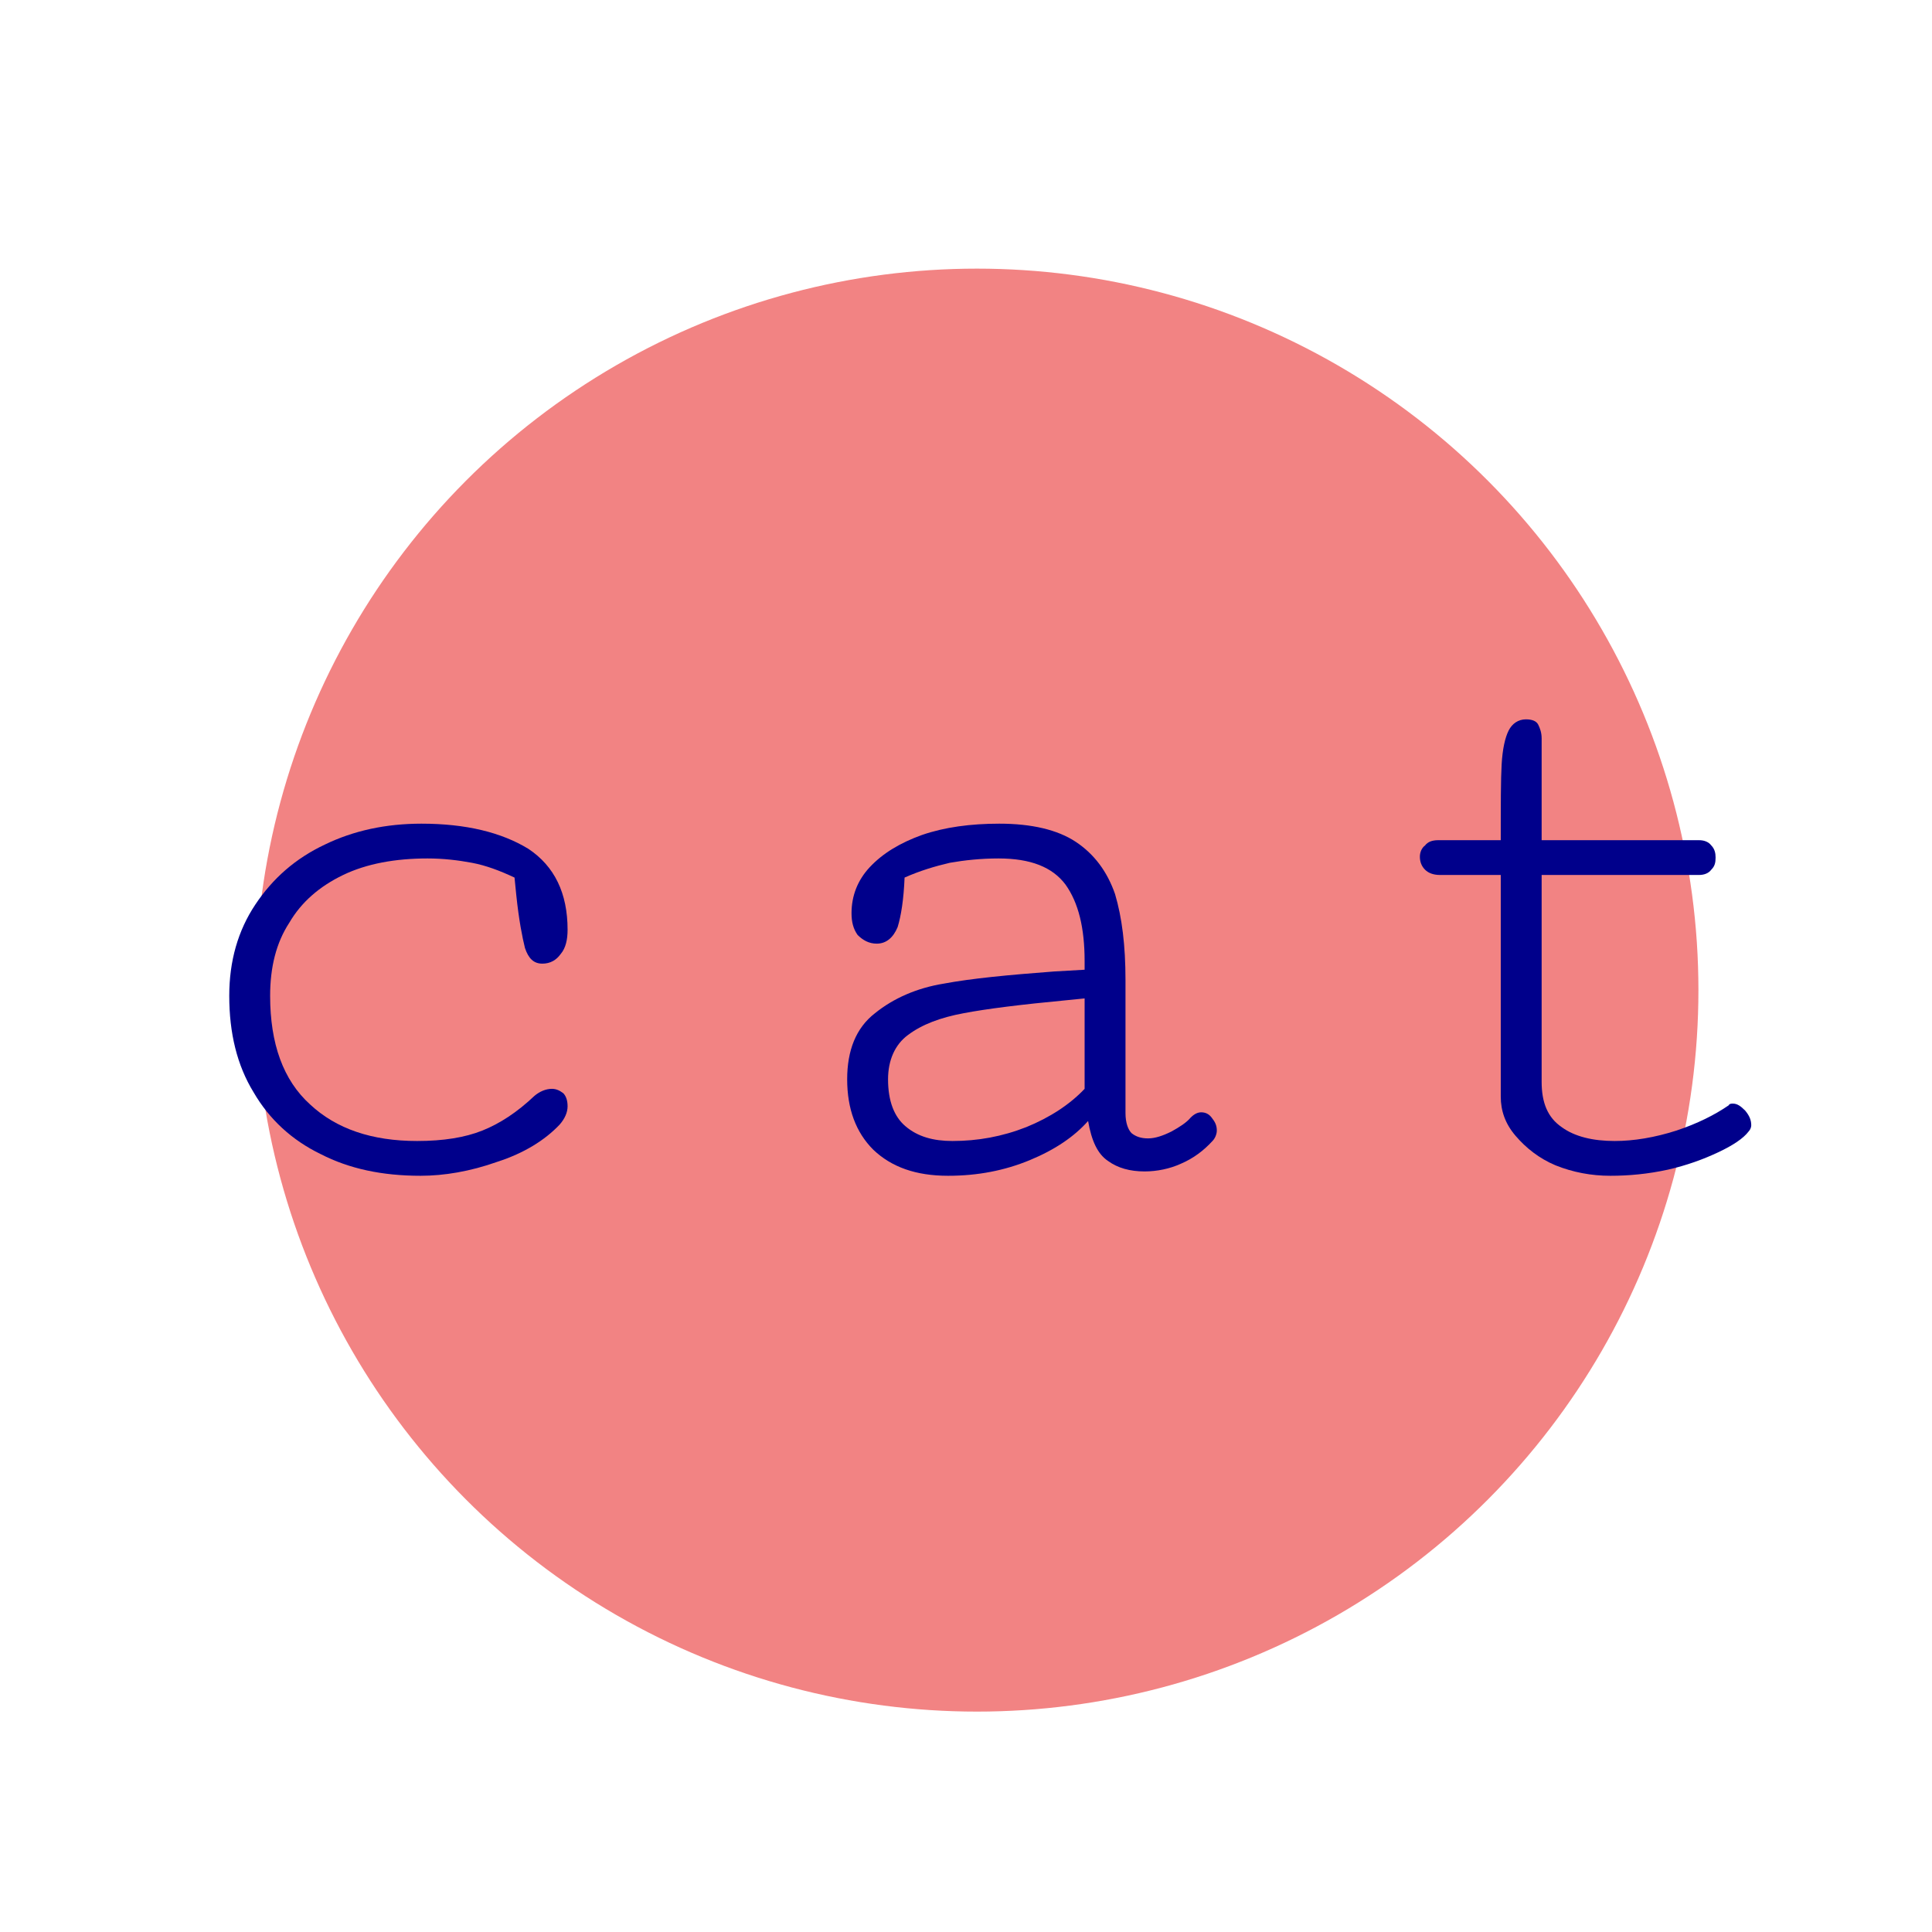 <?xml version="1.0" encoding="UTF-8" standalone="no"?>
<!DOCTYPE svg PUBLIC "-//W3C//DTD SVG 1.1//EN" "http://www.w3.org/Graphics/SVG/1.1/DTD/svg11.dtd">
<svg width="100%" height="100%" viewBox="0 0 200 200" version="1.1" xmlns="http://www.w3.org/2000/svg" xmlns:xlink="http://www.w3.org/1999/xlink" xml:space="preserve" xmlns:serif="http://www.serif.com/" style="fill-rule:evenodd;clip-rule:evenodd;stroke-linejoin:round;stroke-miterlimit:2;">
    <g transform="matrix(1,0,0,1,-4.741,-7.575)">
        <circle cx="105.873" cy="110.072" r="74.688" style="fill:rgb(242,131,131);"/>
    </g>
    <g transform="matrix(1.091,0,0,1,-21.195,-3.575)">
        <g>
            <g transform="matrix(82.526,0,0,90,33.835,124.571)">
                <path d="M0.089,-0.199C0.089,-0.156 0.098,-0.119 0.117,-0.088C0.135,-0.057 0.161,-0.033 0.194,-0.017C0.227,0 0.265,0.008 0.309,0.008C0.336,0.008 0.366,0.003 0.397,-0.008C0.428,-0.018 0.452,-0.033 0.469,-0.051C0.475,-0.058 0.478,-0.065 0.478,-0.072C0.478,-0.079 0.476,-0.084 0.473,-0.087C0.469,-0.09 0.465,-0.092 0.46,-0.092C0.453,-0.092 0.446,-0.089 0.44,-0.084C0.42,-0.065 0.4,-0.052 0.38,-0.044C0.36,-0.036 0.335,-0.032 0.305,-0.032C0.253,-0.032 0.212,-0.046 0.182,-0.074C0.151,-0.102 0.136,-0.144 0.136,-0.199C0.136,-0.232 0.143,-0.26 0.158,-0.283C0.172,-0.307 0.193,-0.325 0.22,-0.338C0.247,-0.351 0.28,-0.357 0.317,-0.357C0.335,-0.357 0.352,-0.355 0.368,-0.352C0.384,-0.349 0.4,-0.343 0.417,-0.335L0.419,-0.315C0.422,-0.286 0.426,-0.266 0.429,-0.254C0.433,-0.242 0.439,-0.236 0.449,-0.236C0.458,-0.236 0.465,-0.24 0.47,-0.247C0.476,-0.254 0.478,-0.264 0.478,-0.275C0.478,-0.317 0.463,-0.348 0.433,-0.368C0.402,-0.387 0.361,-0.397 0.31,-0.397C0.269,-0.397 0.232,-0.389 0.199,-0.373C0.165,-0.357 0.139,-0.334 0.119,-0.304C0.099,-0.274 0.089,-0.239 0.089,-0.199Z" style="fill:rgb(0,0,139);fill-rule:nonzero;"/>
            </g>
            <g transform="matrix(82.526,0,0,90,89.578,124.571)">
                <path d="M0.397,-0.229L0.362,-0.227C0.309,-0.223 0.267,-0.219 0.235,-0.213C0.204,-0.208 0.177,-0.196 0.156,-0.179C0.134,-0.162 0.124,-0.136 0.124,-0.103C0.124,-0.069 0.134,-0.042 0.154,-0.022C0.175,-0.002 0.203,0.008 0.24,0.008C0.274,0.008 0.305,0.002 0.334,-0.01C0.363,-0.022 0.385,-0.037 0.401,-0.055C0.405,-0.032 0.412,-0.017 0.424,-0.009C0.435,-0.001 0.449,0.003 0.466,0.003C0.48,0.003 0.495,0 0.508,-0.006C0.522,-0.012 0.534,-0.021 0.544,-0.032C0.547,-0.035 0.549,-0.04 0.549,-0.044C0.549,-0.05 0.547,-0.054 0.543,-0.059C0.54,-0.063 0.536,-0.065 0.531,-0.065C0.527,-0.065 0.523,-0.063 0.519,-0.059C0.514,-0.053 0.506,-0.048 0.497,-0.043C0.487,-0.038 0.478,-0.035 0.47,-0.035C0.462,-0.035 0.456,-0.037 0.451,-0.041C0.447,-0.045 0.444,-0.053 0.444,-0.064L0.444,-0.217C0.444,-0.257 0.44,-0.289 0.432,-0.316C0.423,-0.342 0.408,-0.362 0.387,-0.376C0.366,-0.39 0.336,-0.397 0.299,-0.397C0.266,-0.397 0.236,-0.393 0.21,-0.384C0.185,-0.375 0.165,-0.363 0.15,-0.347C0.136,-0.332 0.129,-0.314 0.129,-0.294C0.129,-0.284 0.131,-0.276 0.136,-0.269C0.142,-0.263 0.149,-0.259 0.158,-0.259C0.169,-0.259 0.177,-0.266 0.182,-0.278C0.186,-0.291 0.189,-0.31 0.19,-0.335C0.208,-0.343 0.225,-0.348 0.242,-0.352C0.259,-0.355 0.278,-0.357 0.298,-0.357C0.335,-0.357 0.36,-0.347 0.375,-0.327C0.39,-0.306 0.397,-0.277 0.397,-0.239L0.397,-0.229ZM0.397,-0.092C0.38,-0.074 0.357,-0.059 0.33,-0.048C0.302,-0.037 0.274,-0.032 0.245,-0.032C0.223,-0.032 0.205,-0.037 0.191,-0.049C0.178,-0.06 0.171,-0.078 0.171,-0.103C0.171,-0.125 0.179,-0.143 0.194,-0.154C0.21,-0.166 0.231,-0.174 0.258,-0.179C0.284,-0.184 0.324,-0.189 0.377,-0.194L0.397,-0.196L0.397,-0.092Z" style="fill:rgb(0,0,139);fill-rule:nonzero;"/>
            </g>
            <g transform="matrix(82.526,0,0,90,145.322,124.571)">
                <path d="M0.428,-0.338C0.434,-0.338 0.439,-0.34 0.442,-0.344C0.446,-0.348 0.447,-0.352 0.447,-0.358C0.447,-0.363 0.446,-0.368 0.442,-0.372C0.439,-0.376 0.434,-0.378 0.428,-0.378L0.247,-0.378L0.247,-0.495C0.247,-0.502 0.245,-0.507 0.243,-0.511C0.241,-0.515 0.236,-0.517 0.229,-0.517C0.22,-0.517 0.213,-0.512 0.209,-0.504C0.205,-0.496 0.202,-0.483 0.201,-0.465C0.2,-0.448 0.2,-0.419 0.2,-0.378L0.128,-0.378C0.121,-0.378 0.116,-0.376 0.113,-0.372C0.109,-0.369 0.107,-0.364 0.107,-0.359C0.107,-0.353 0.109,-0.348 0.113,-0.344C0.117,-0.34 0.123,-0.338 0.13,-0.338L0.2,-0.338L0.2,-0.083C0.2,-0.067 0.205,-0.052 0.217,-0.038C0.229,-0.024 0.244,-0.012 0.263,-0.004C0.283,0.004 0.304,0.008 0.326,0.008C0.347,0.008 0.369,0.006 0.392,0.001C0.414,-0.004 0.433,-0.011 0.45,-0.019C0.467,-0.027 0.479,-0.035 0.485,-0.043C0.487,-0.045 0.488,-0.048 0.488,-0.05C0.488,-0.056 0.486,-0.061 0.481,-0.067C0.476,-0.072 0.472,-0.075 0.467,-0.075C0.465,-0.075 0.463,-0.075 0.462,-0.073C0.446,-0.062 0.426,-0.052 0.402,-0.044C0.377,-0.036 0.353,-0.032 0.331,-0.032C0.306,-0.032 0.285,-0.037 0.27,-0.048C0.254,-0.059 0.247,-0.076 0.247,-0.1L0.247,-0.338L0.428,-0.338Z" style="fill:rgb(0,0,139);fill-rule:nonzero;"/>
            </g>
        </g>
    </g>
</svg>
